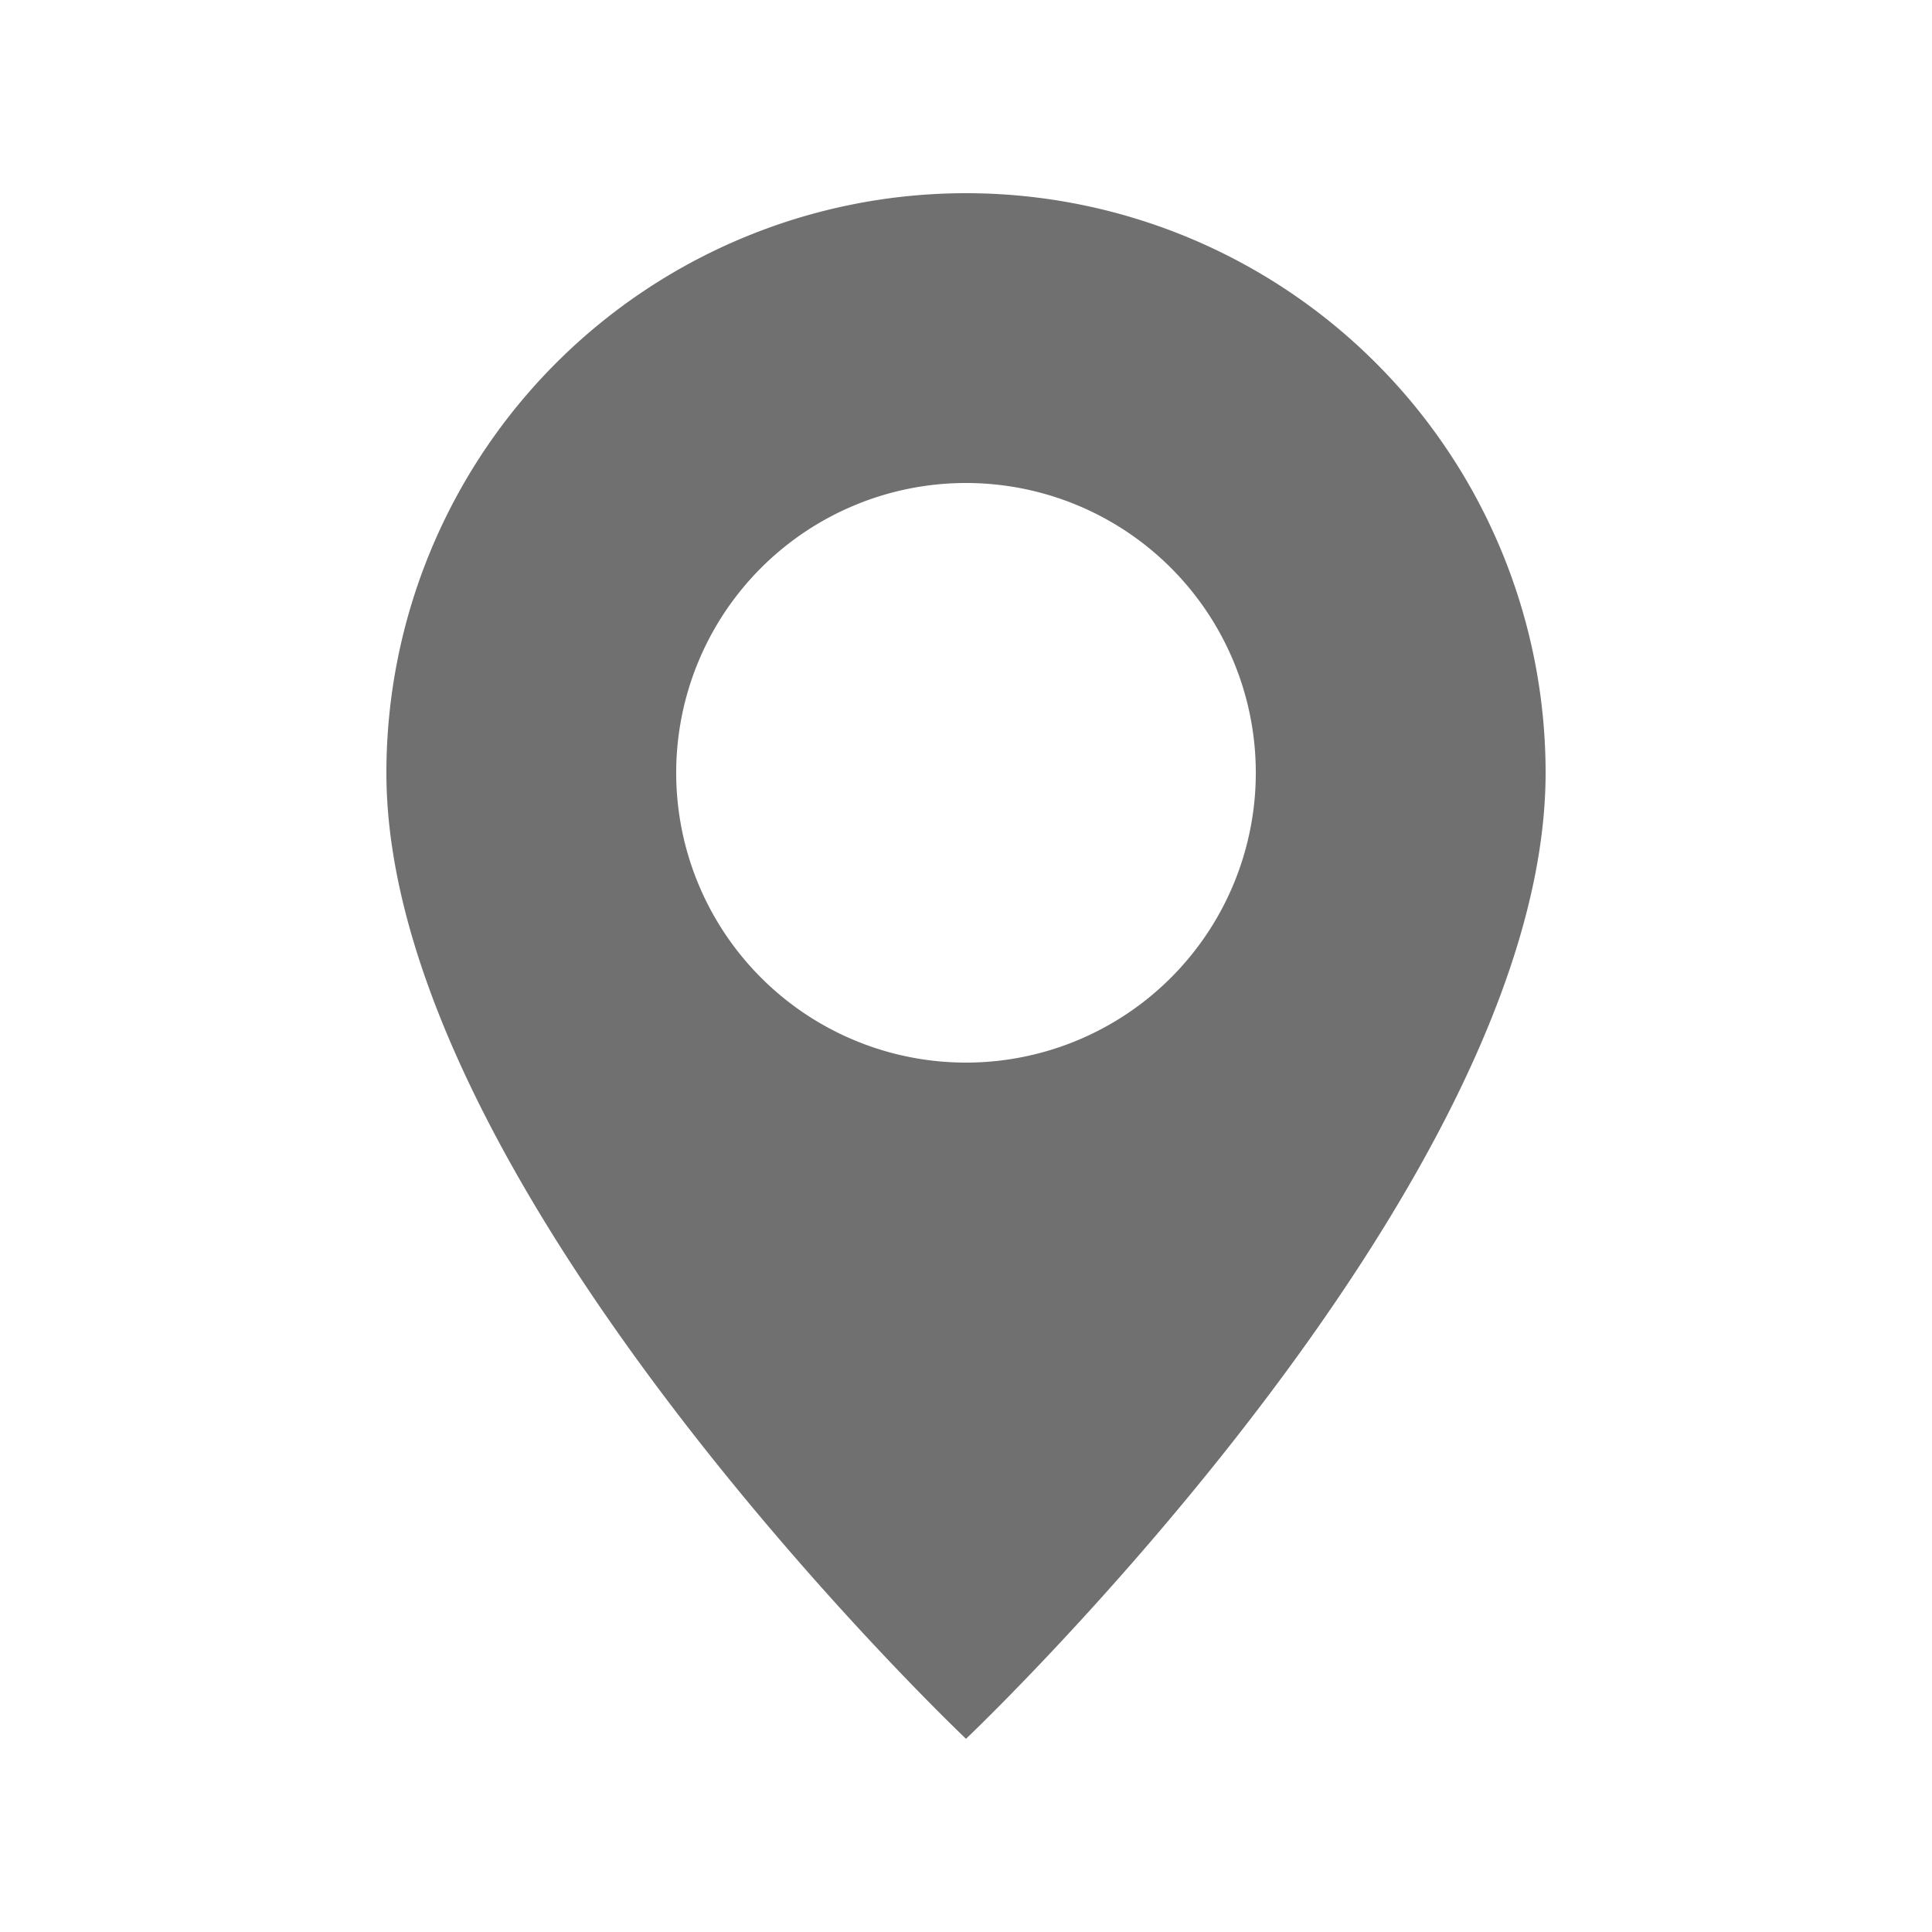 <svg xmlns="http://www.w3.org/2000/svg" width="20" height="20" viewBox="0 0 20 20">
  <g id="ic-pin-dark" transform="translate(-6825 -1868)">
    <path id="geo-alt-fill_1_" data-name="geo-alt-fill (1)" d="M8,16s6-5.686,6-10A6,6,0,1,0,2,6C2,10.314,8,16,8,16ZM8,9a3,3,0,1,1,3-3A3,3,0,0,1,8,9Z" transform="translate(6827 1870)" fill="#707070"/>
    <rect id="Rectangle_264" data-name="Rectangle 264" width="20" height="20" transform="translate(6825 1868)" fill="none"/>
  </g>
</svg>
